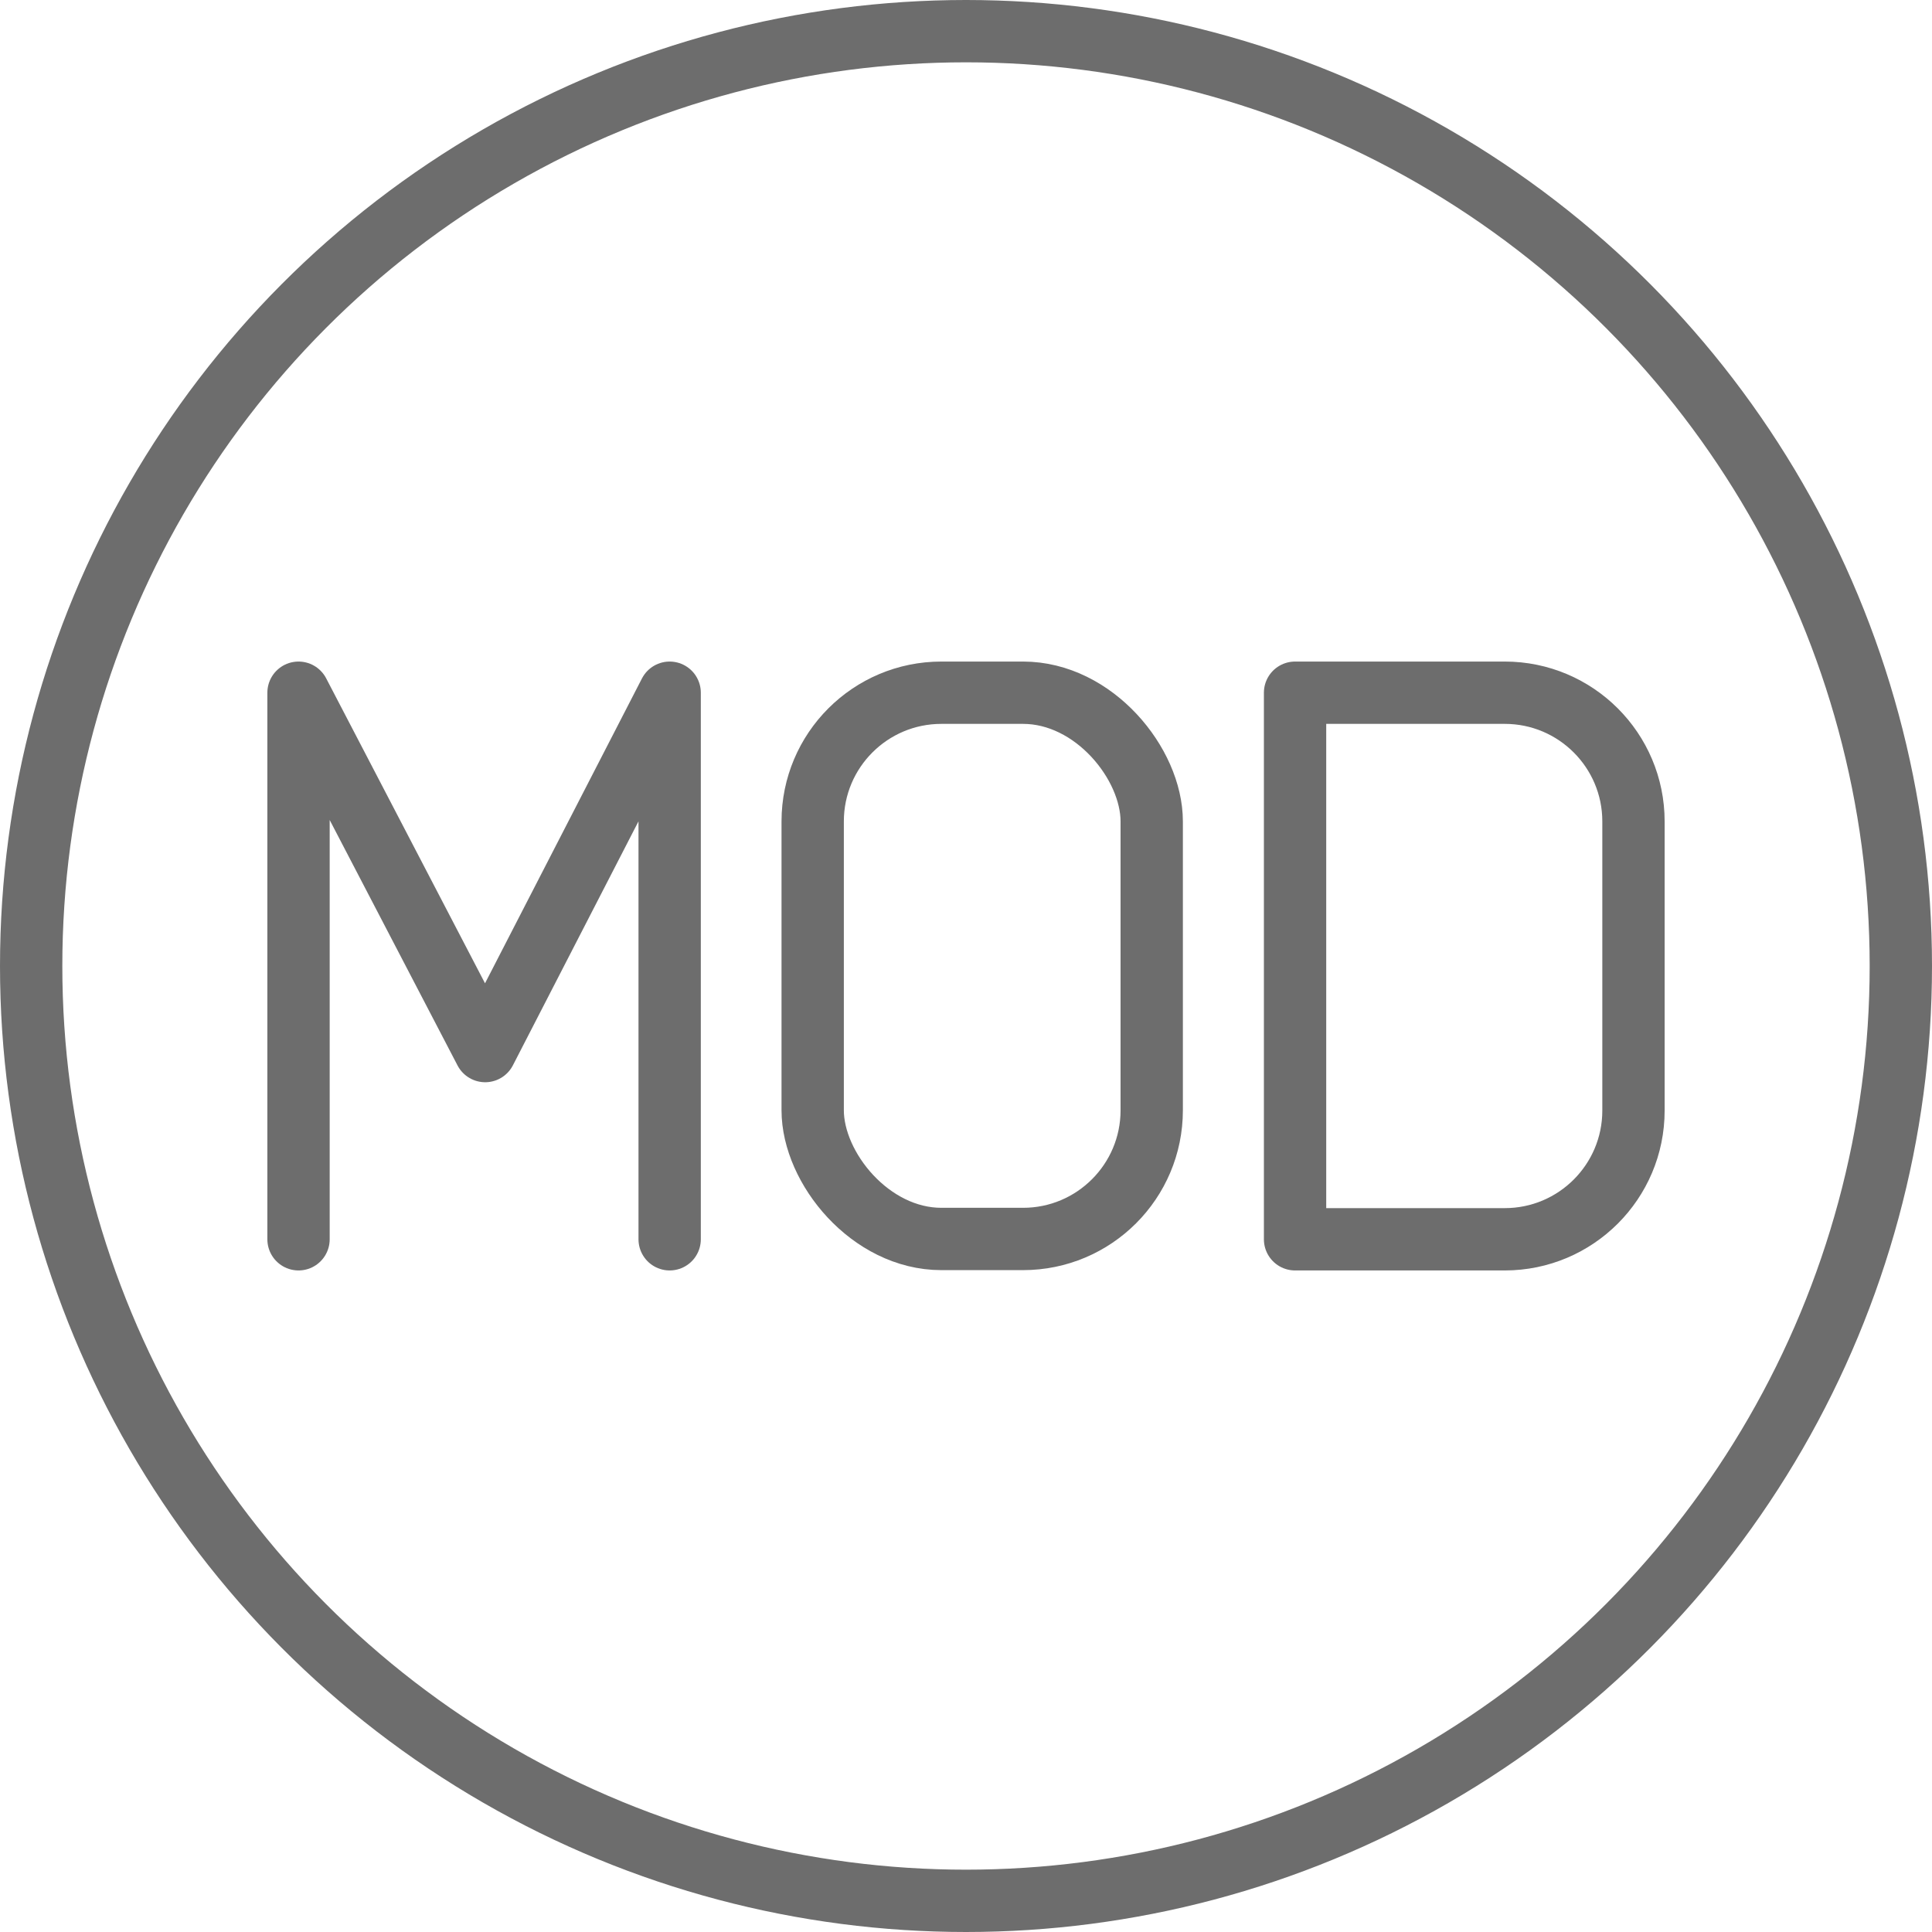 <svg xmlns="http://www.w3.org/2000/svg" width="62" height="62" viewBox="0 0 62 62">
    <g fill="none" fill-rule="evenodd" stroke-linecap="round" stroke-linejoin="round">
        <g stroke="#6D6D6D" stroke-width="2">
            <g transform="translate(-480, -306) translate(481, 307)">
                <circle cx="30" cy="30" r="30"/>
                <path d="M8.58 21.23L8.58 38.77M14.57 32.73L8.58 21.23M20.49 21.23L20.49 38.77M14.57 32.73L20.49 21.23"/>
                <rect width="10.88" height="17.53" x="25.08" y="21.23" rx="4.13"/>
                <path d="M40.56 21.23h6.73c2.28 0 4.13 1.85 4.13 4.13v9.28c0 2.28-1.85 4.13-4.13 4.13h-6.73V21.23z"/>
            </g>
        </g>
    </g>
</svg>

